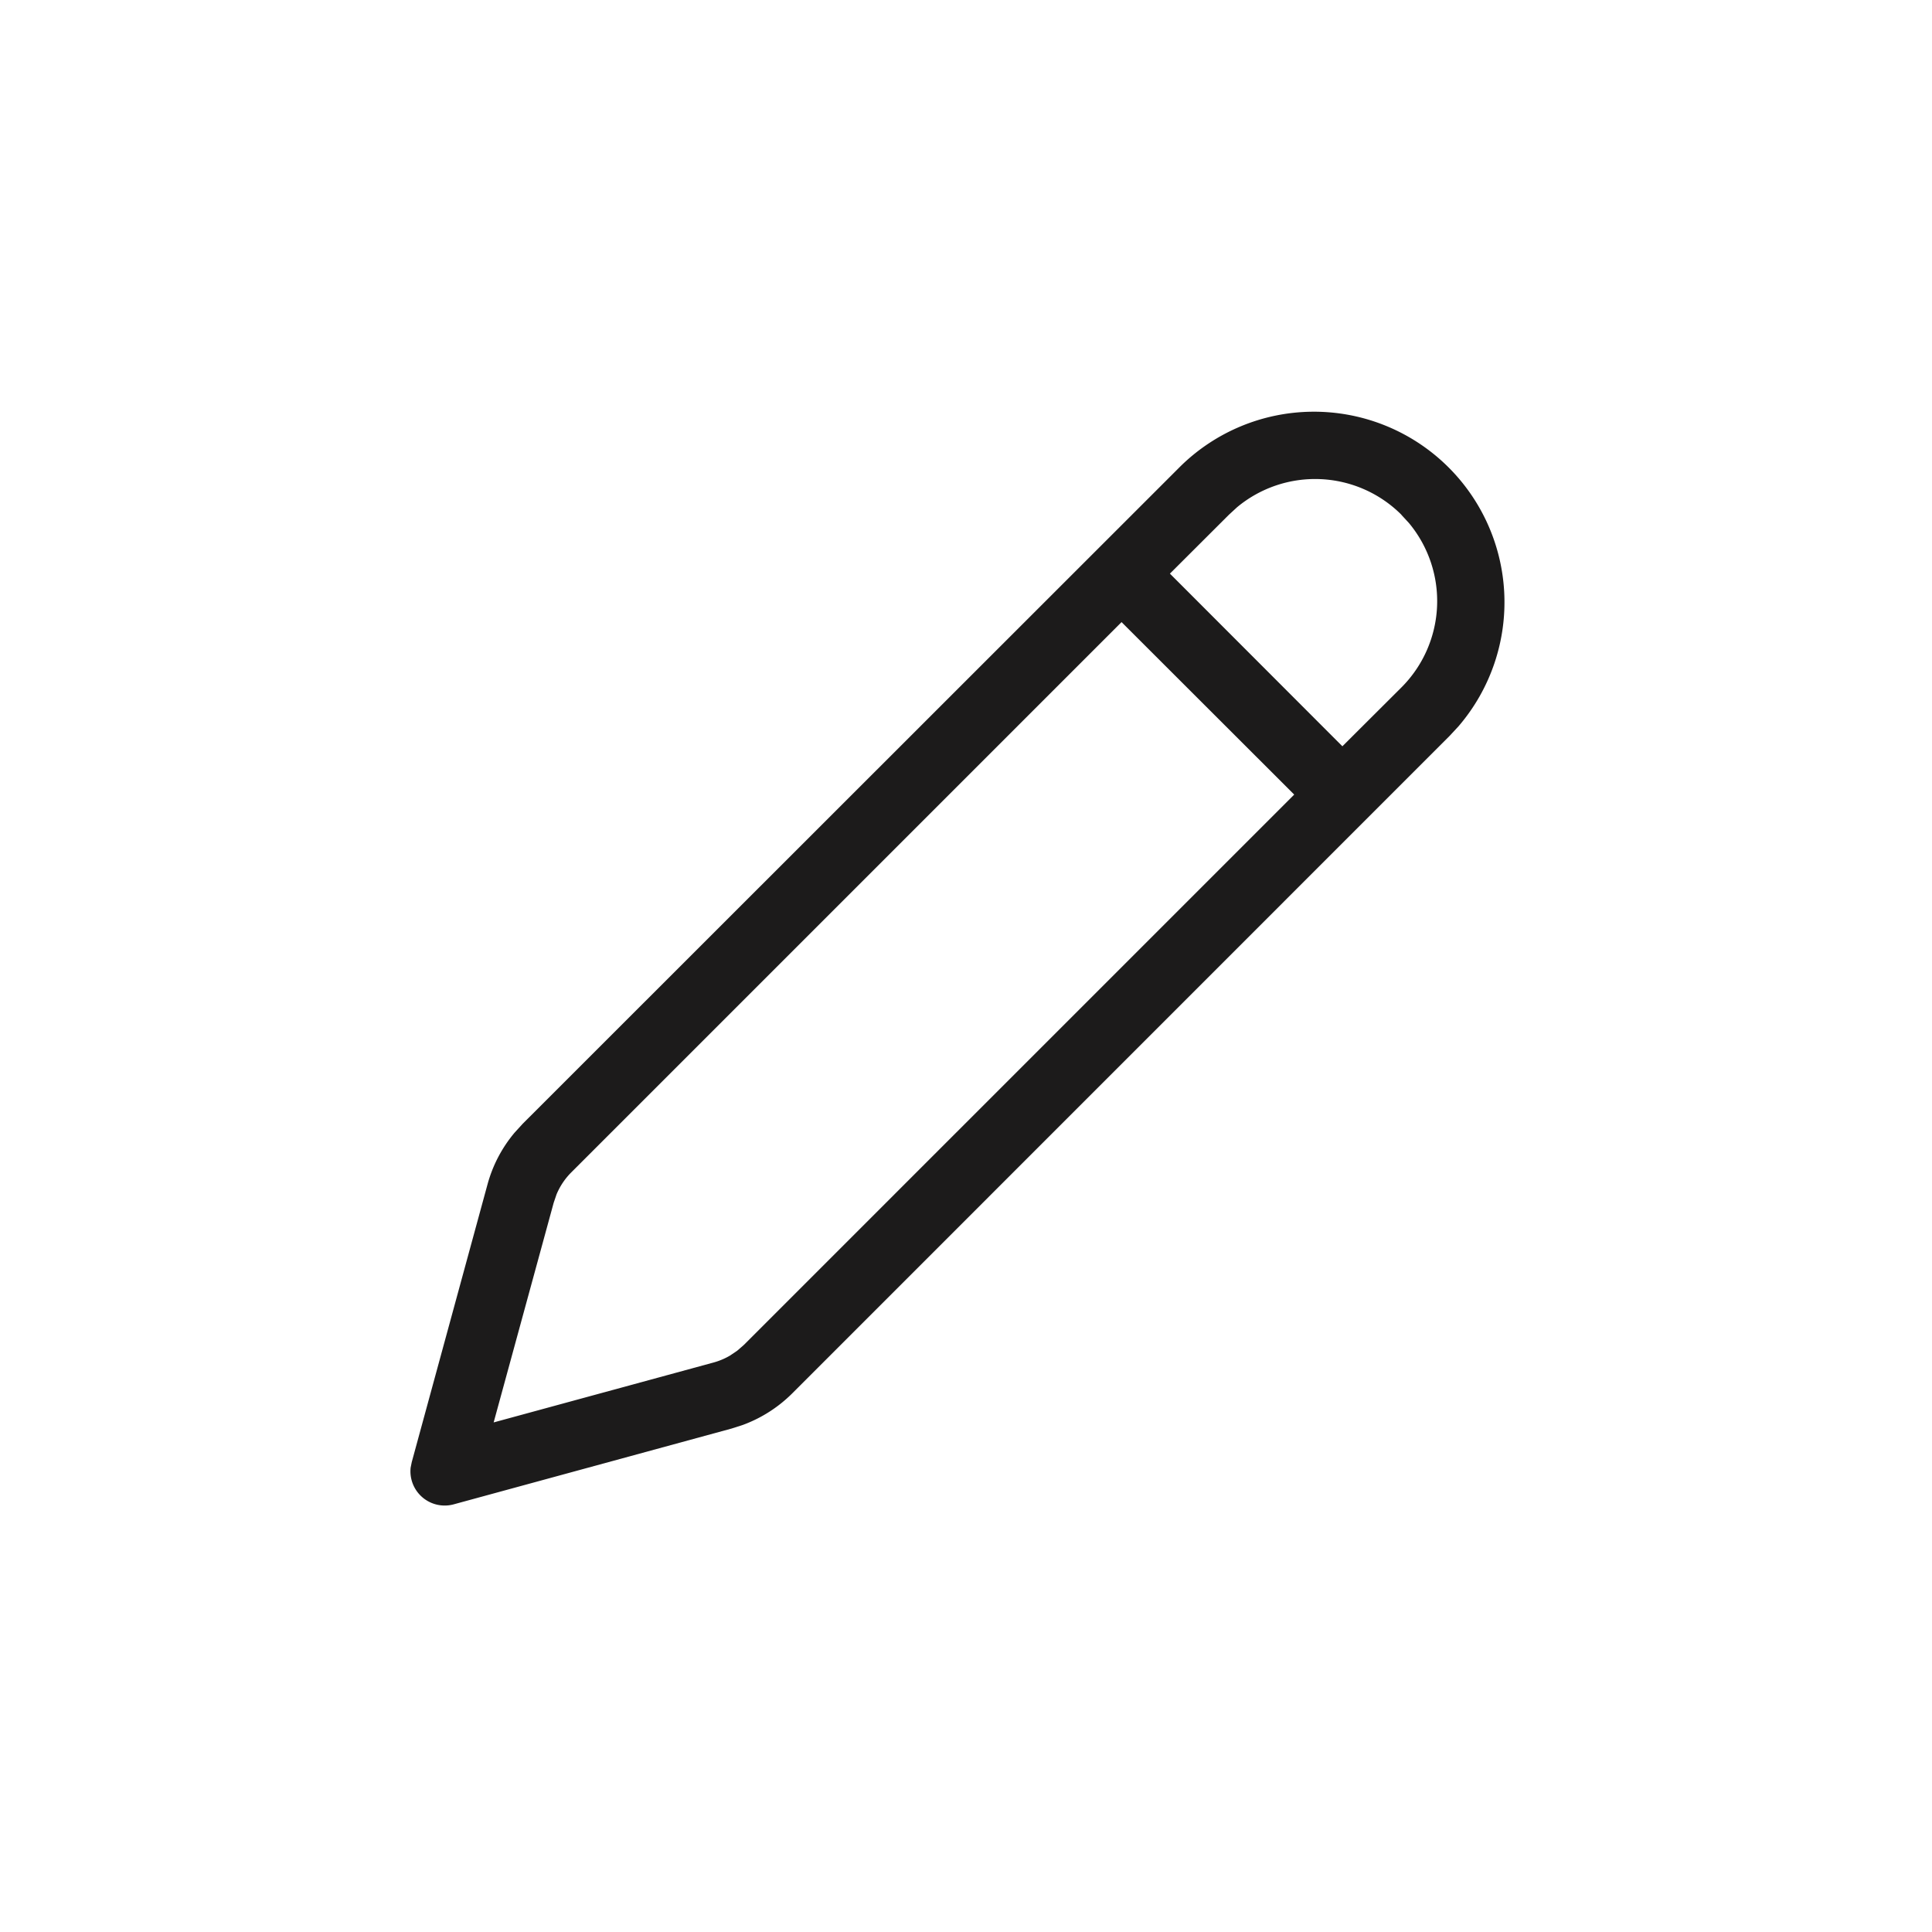 <svg xmlns="http://www.w3.org/2000/svg" width="33" height="33" viewBox="0 0 33 33">
  <g id="Group_6725" data-name="Group 6725" transform="translate(-183 -389)">
    <g id="Rectangle_480" data-name="Rectangle 480" transform="translate(183 389)" fill="#fff" stroke="#707070" stroke-width="1" opacity="0">
      <rect width="33" height="33" stroke="none"/>
      <rect x="0.5" y="0.5" width="32" height="32" fill="none"/>
    </g>
    <g id="fluent:edit-20-regular" transform="translate(190.014 396.015)">
      <g id="Group" transform="translate(0 0)">
        <path id="Vector" d="M13.148.951A3.254,3.254,0,0,1,17.9,5.389l-.152.164L6.519,16.784a2.34,2.34,0,0,1-.845.54l-.193.062L.74,18.679A.585.585,0,0,1,0,18.053l.019-.094,1.293-4.74a2.317,2.317,0,0,1,.465-.889l.137-.15L13.148.951Zm-1.005,2.66-9.4,9.4a1.169,1.169,0,0,0-.251.375l-.049.144L1.418,17.281l3.755-1.023a1.169,1.169,0,0,0,.279-.117l.125-.084.115-.1,9.4-9.4L12.143,3.611Zm4.781-1.833a2.085,2.085,0,0,0-2.808-.129l-.14.129L12.969,2.783l2.946,2.949,1.008-1.005a2.085,2.085,0,0,0,.129-2.808l-.129-.14Z" transform="translate(0 0)" fill="#1c1b1b"/>
      </g>
    </g>
  </g>
</svg>
